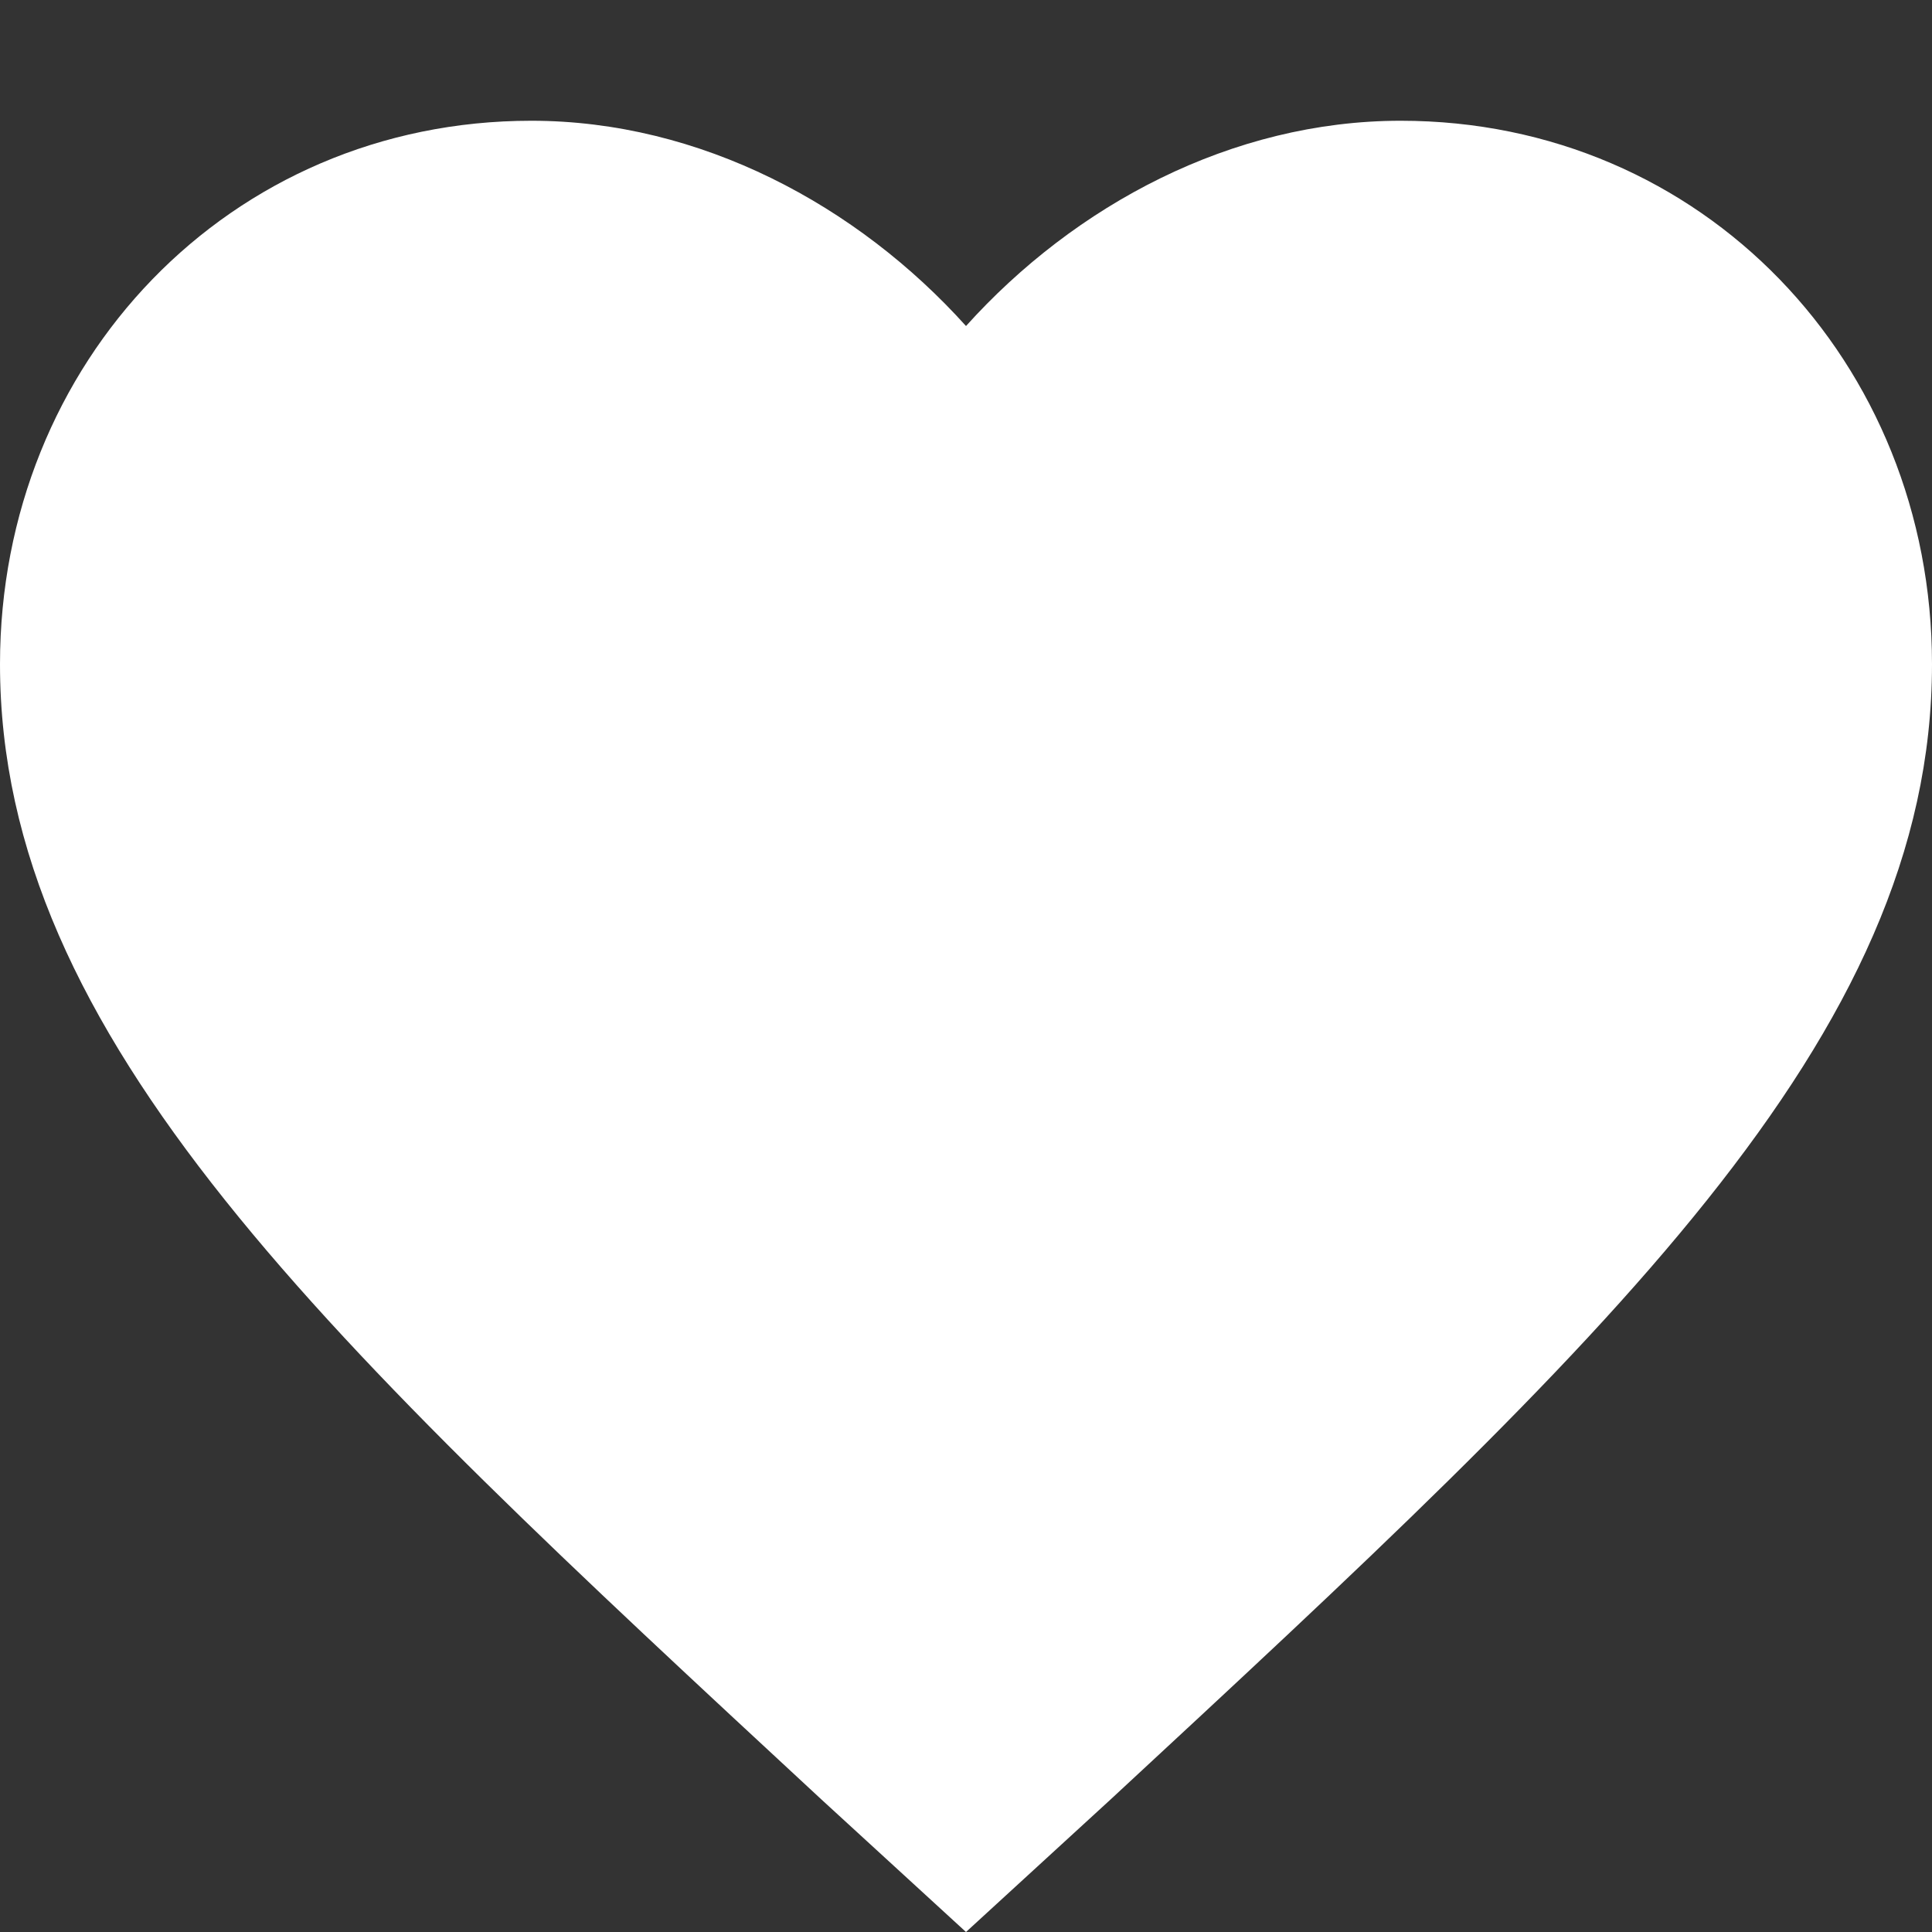<?xml version="1.0" encoding="utf-8"?>
<!-- Generator: Adobe Illustrator 23.1.0, SVG Export Plug-In . SVG Version: 6.00 Build 0)  -->
<svg version="1.1" id="_x31_" xmlns="http://www.w3.org/2000/svg" xmlns:xlink="http://www.w3.org/1999/xlink" x="0px" y="0px"
	 viewBox="0 0 16 16" style="enable-background:new 0 0 16 16;" xml:space="preserve">
<rect x="0" y="0" width="16" height="16" fill="#333333" stroke="none"/>
<style type="text/css">
	.st0{fill:#FFFFFF;}
</style>
<path id="_x32_" class="st0" d="M8,16l-1.2-1.1C2.7,11.1,0,8.6,0,5.5C0,3,1.9,1,4.4,1C5.8,1,7.1,1.7,8,2.7c0.9-1,2.2-1.7,3.6-1.7
	C14.1,1,16,3,16,5.5c0,3.1-2.7,5.6-6.8,9.4L8,16z"/>
</svg>
